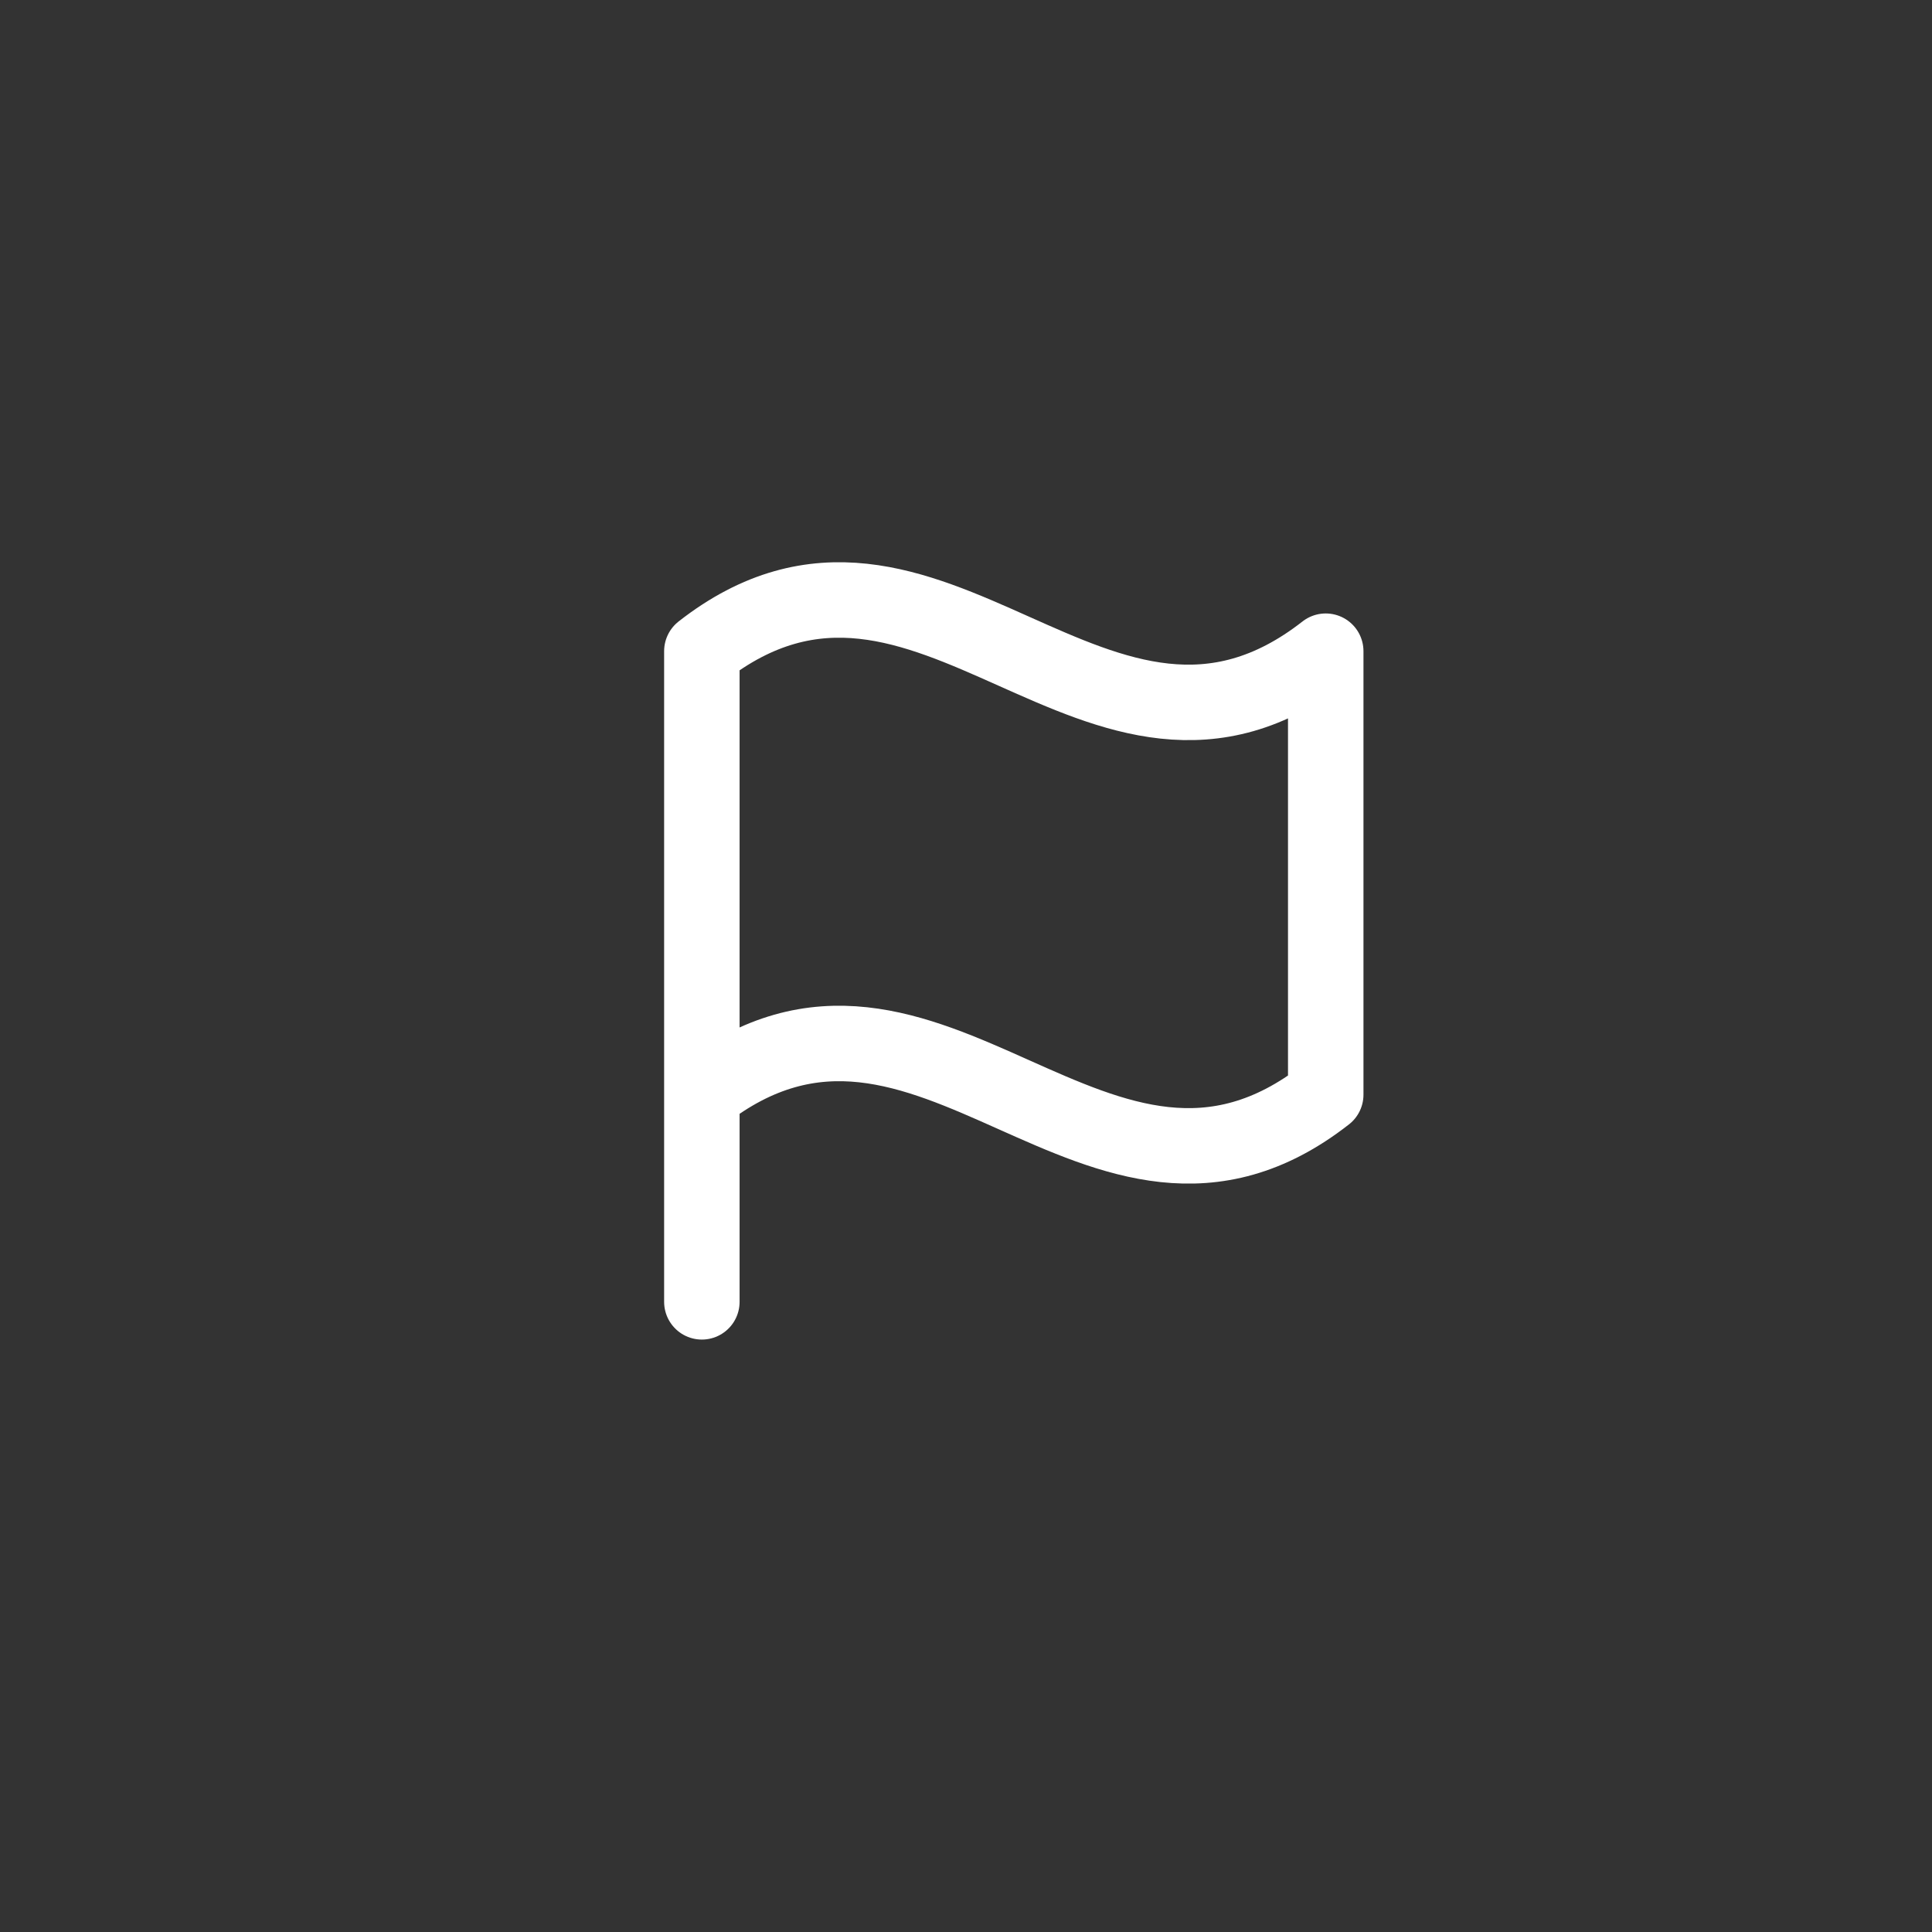 <svg width="512" height="512" viewBox="0 0 512 512" fill="none" xmlns="http://www.w3.org/2000/svg">
<rect x="0" y="0" width="512" height="512" fill="#333333" stroke="none"/>
<path d="M186 345V290.1M186 290.1C246.121 243.09 291.212 337.108 351.333 290.098V172.573C291.212 219.583 246.121 125.56 186 172.57V290.1Z" stroke="white" stroke-width="20" stroke-linecap="round" stroke-linejoin="round"/>
</svg>
